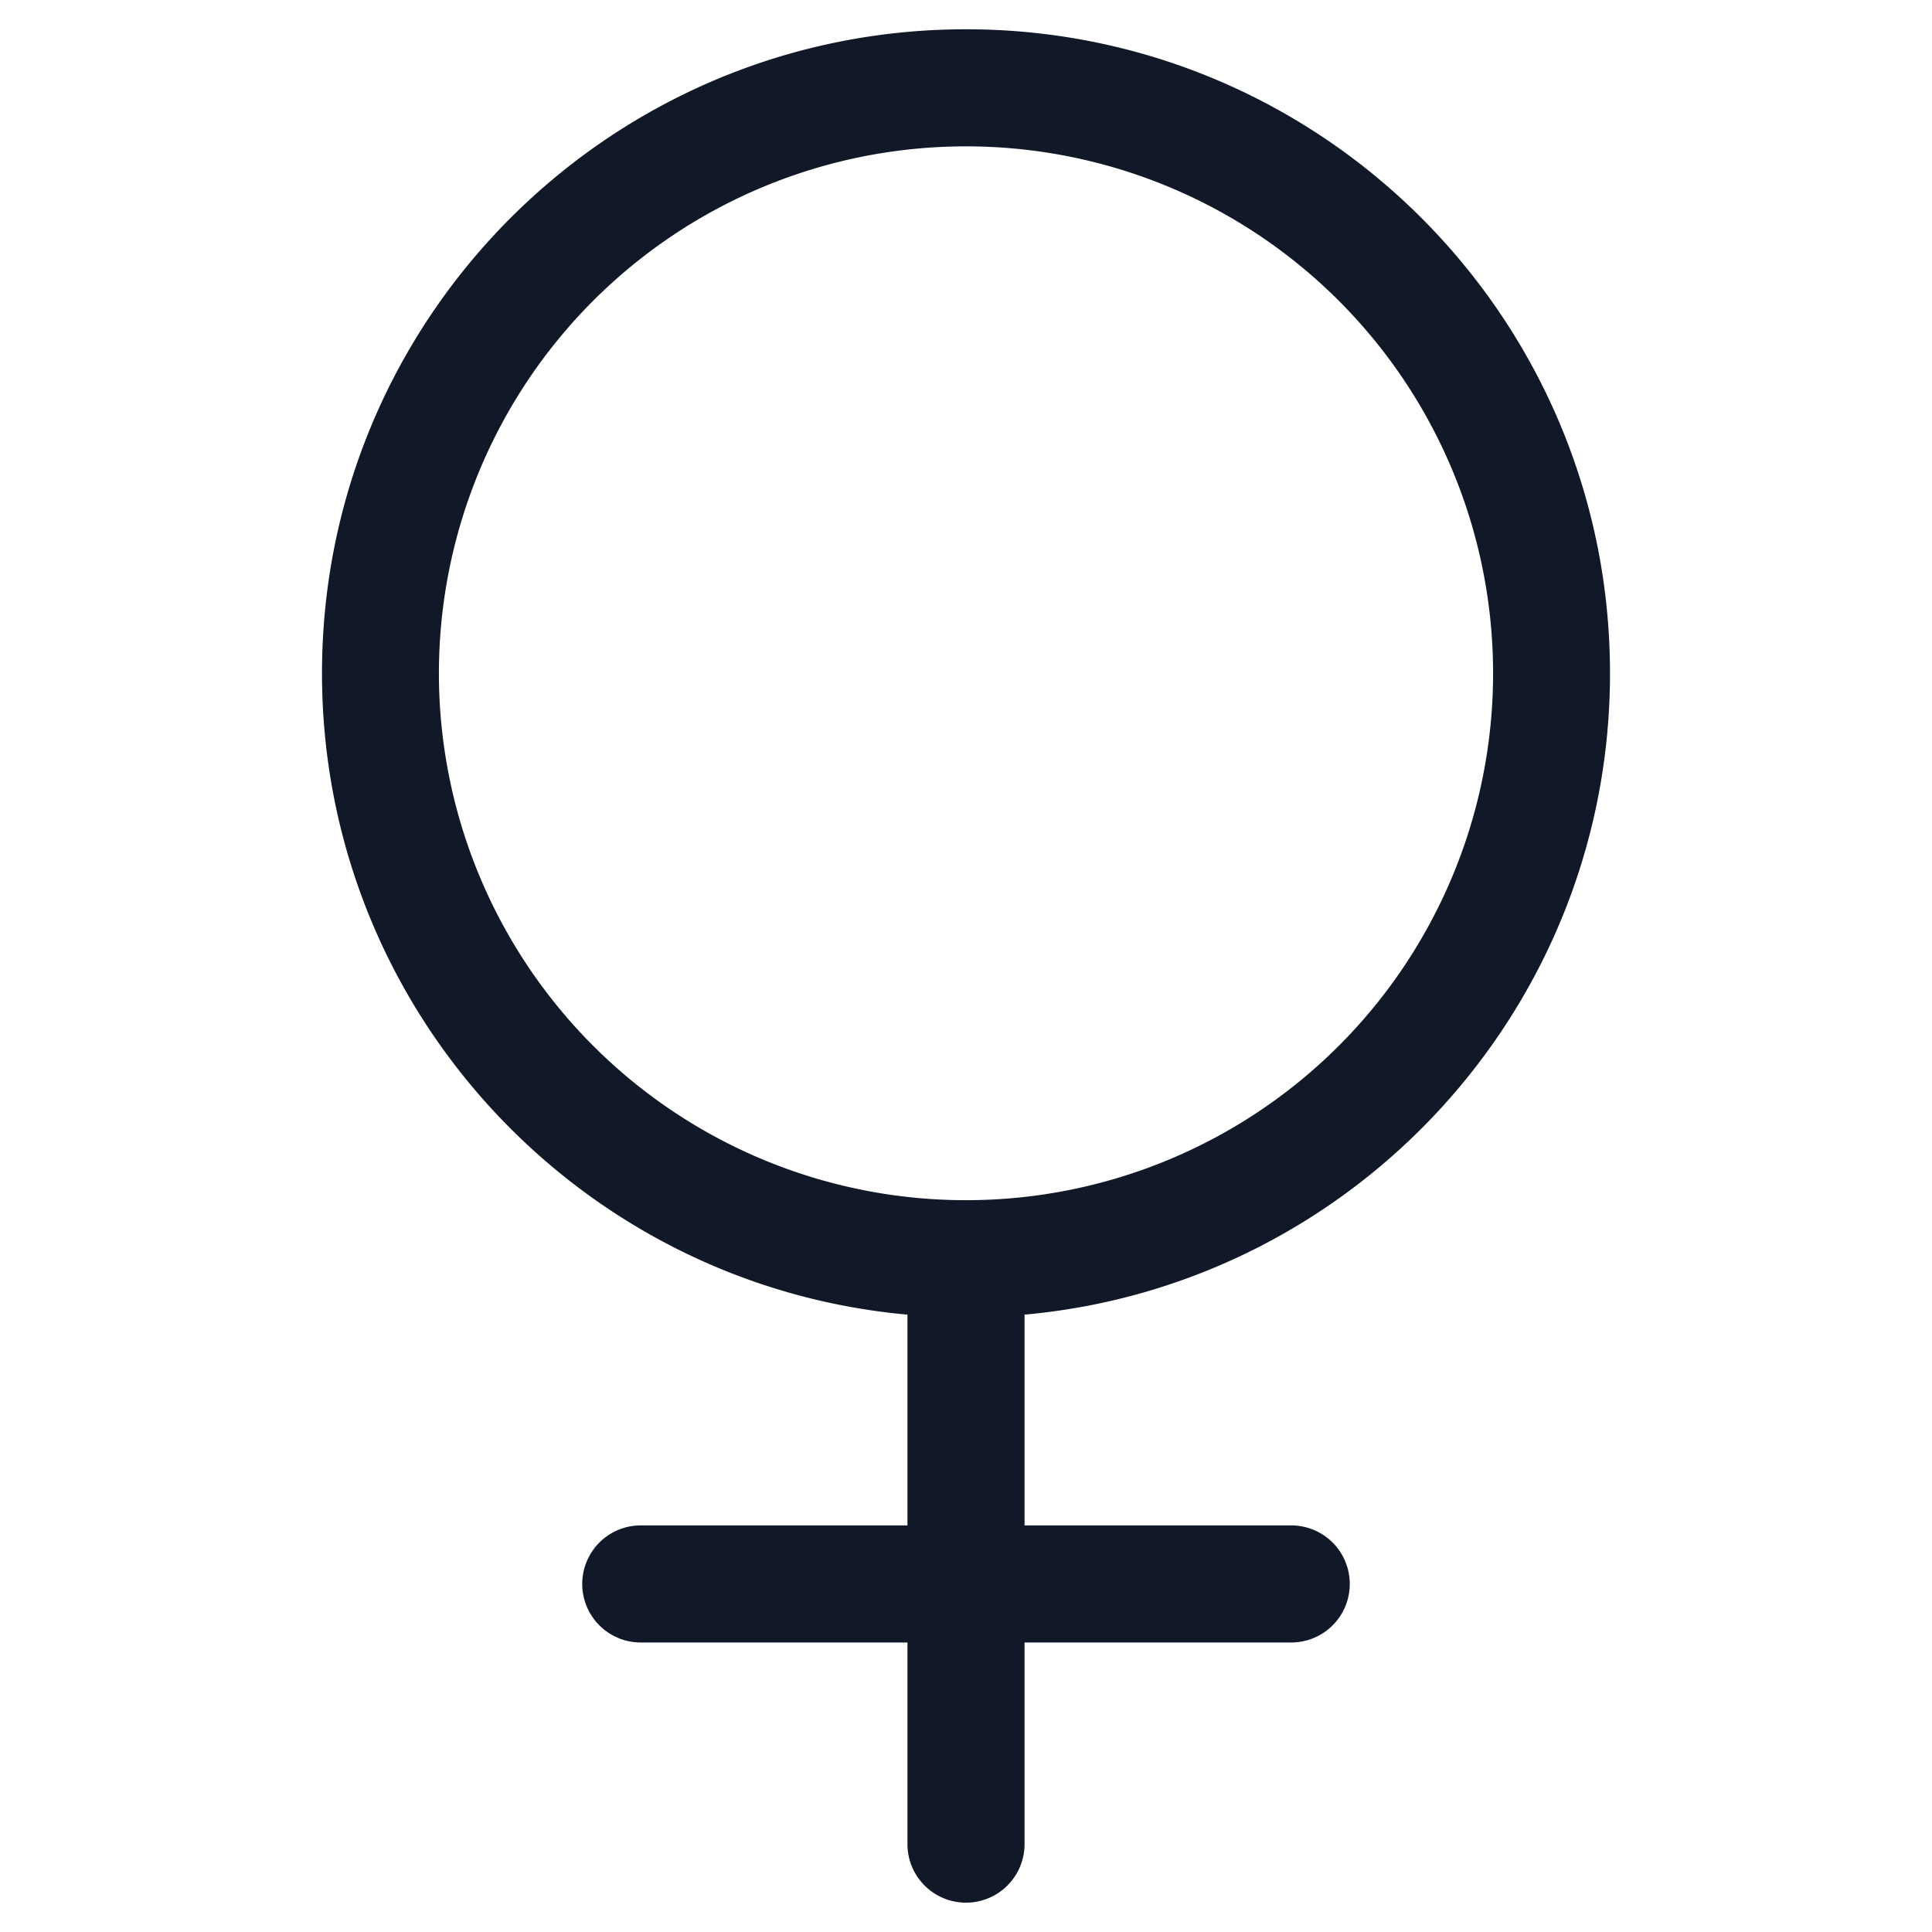 <svg xmlns="http://www.w3.org/2000/svg" width="33" height="33" fill="none" viewBox="0 0 33 33"><path fill="#111827" fill-rule="evenodd" d="M16.5 2.5a9 9 0 0 0-.006 18h.012a9 9 0 0 0-.006-18m-11 9c0 5.738 4.394 10.45 10 10.955v3.6h-4.555a1 1 0 1 0 0 2H15.5v3.444a1 1 0 1 0 2 0v-3.444h4.555a1 1 0 1 0 0-2H17.5v-3.6c5.606-.505 10-5.217 10-10.955 0-6.075-4.925-11-11-11s-11 4.925-11 11" clip-rule="evenodd"/></svg>